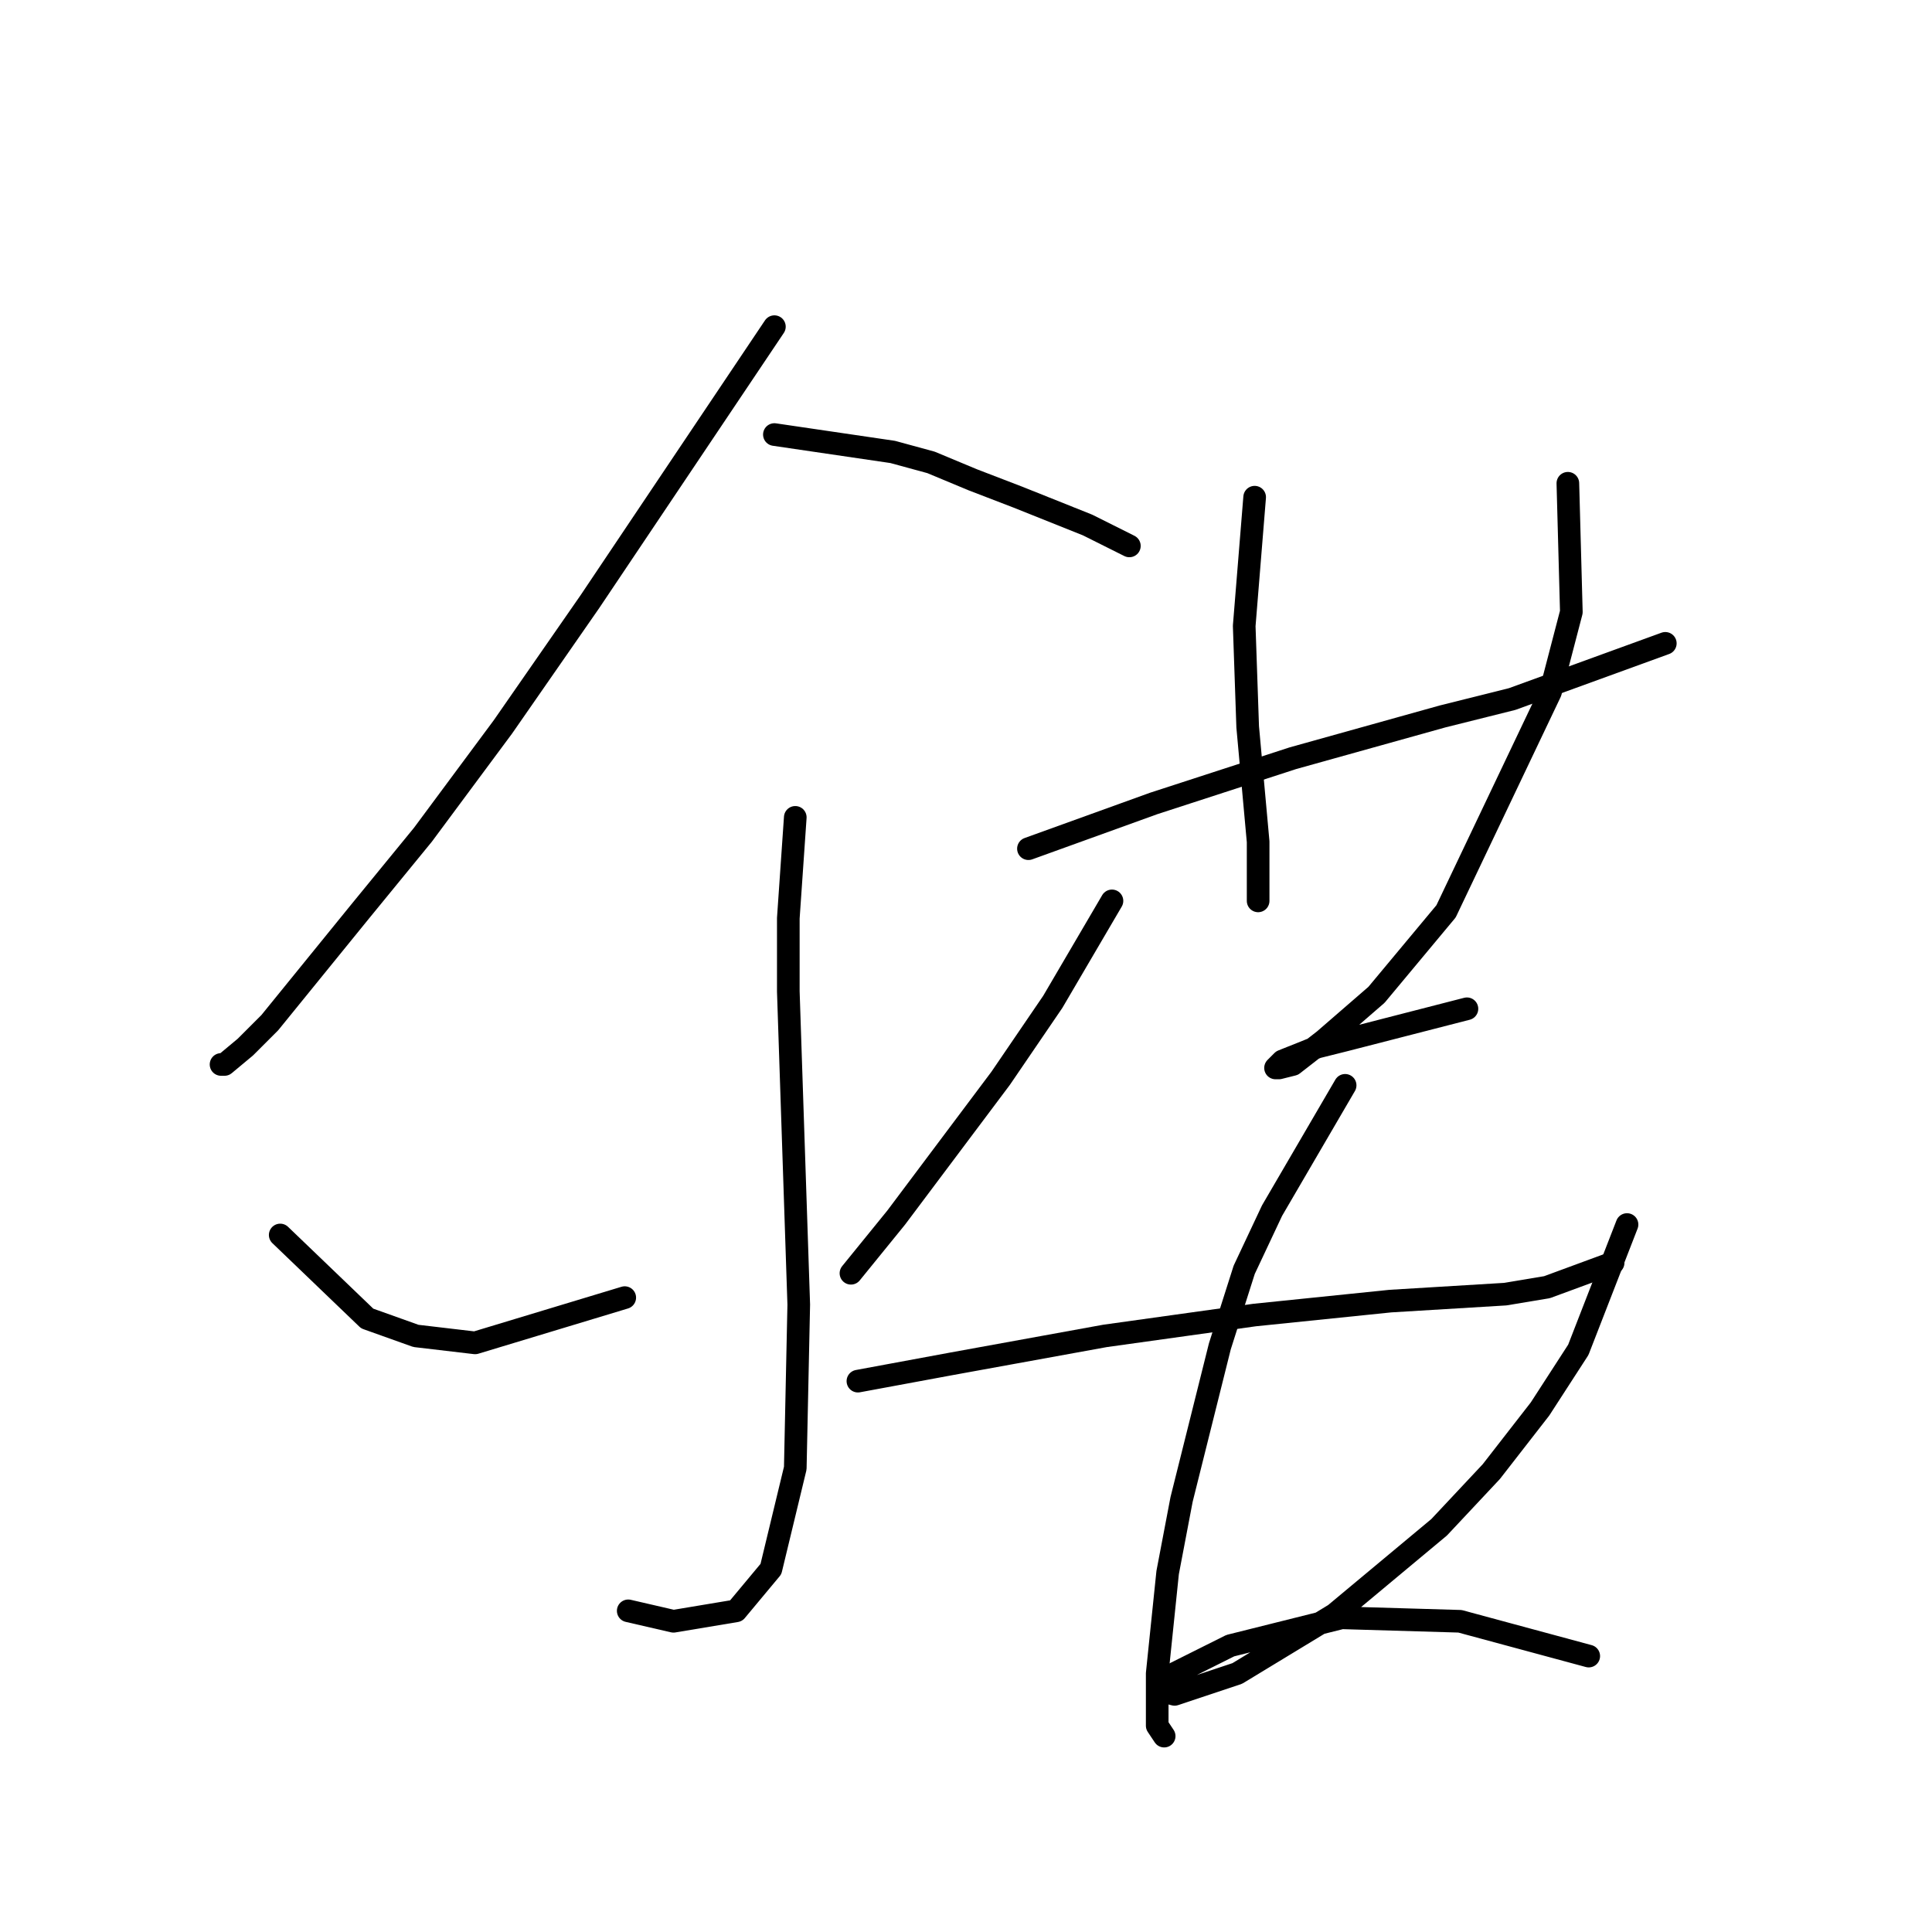 <?xml version="1.0" standalone="no"?>
    <svg width="256" height="256" xmlns="http://www.w3.org/2000/svg" version="1.1">
    <polyline stroke="black" stroke-width="3" stroke-linecap="round" fill="transparent" stroke-linejoin="round" points="102.611 43.285 78.17 79.714 66.642 96.315 56.036 110.611 47.735 120.756 35.746 135.512 32.518 138.74 29.751 141.046 29.29 141.046 29.29 141.046 " />
        <polyline stroke="black" stroke-width="3" stroke-linecap="round" fill="transparent" stroke-linejoin="round" points="102.611 57.58 118.289 59.885 123.362 61.269 128.896 63.575 134.89 65.88 144.113 69.569 149.647 72.336 149.647 72.336 " />
        <polyline stroke="black" stroke-width="3" stroke-linecap="round" fill="transparent" stroke-linejoin="round" points="105.378 108.305 104.455 121.678 104.455 131.362 104.916 145.196 105.839 172.864 105.378 194.538 102.15 207.911 97.538 213.444 89.238 214.828 83.243 213.444 83.243 213.444 " />
        <polyline stroke="black" stroke-width="3" stroke-linecap="round" fill="transparent" stroke-linejoin="round" points="37.129 163.642 48.658 174.709 55.113 177.015 62.953 177.937 82.782 171.942 82.782 171.942 " />
        <polyline stroke="black" stroke-width="3" stroke-linecap="round" fill="transparent" stroke-linejoin="round" points="147.341 119.372 139.502 132.745 132.585 142.89 118.75 161.336 112.756 168.714 112.756 168.714 " />
        <polyline stroke="black" stroke-width="3" stroke-linecap="round" fill="transparent" stroke-linejoin="round" points="136.274 112.455 152.875 106.46 171.32 100.466 191.149 94.932 200.372 92.626 220.662 85.248 220.662 85.248 " />
        <polyline stroke="black" stroke-width="3" stroke-linecap="round" fill="transparent" stroke-linejoin="round" points="166.248 65.88 164.864 82.942 165.325 96.315 166.709 111.533 166.709 115.222 166.709 119.372 166.709 119.372 " />
        <polyline stroke="black" stroke-width="3" stroke-linecap="round" fill="transparent" stroke-linejoin="round" points="207.75 64.036 208.211 81.098 205.444 91.704 191.61 120.756 182.388 131.823 175.47 137.818 171.32 141.046 169.476 141.507 169.015 141.507 169.937 140.585 174.548 138.74 178.237 137.818 194.377 133.668 194.377 133.668 " />
        <polyline stroke="black" stroke-width="3" stroke-linecap="round" fill="transparent" stroke-linejoin="round" points="113.678 183.009 126.129 180.704 146.419 177.015 166.248 174.248 184.232 172.403 199.45 171.481 204.983 170.559 213.745 167.331 213.745 167.331 " />
        <polyline stroke="black" stroke-width="3" stroke-linecap="round" fill="transparent" stroke-linejoin="round" points="178.237 143.813 168.553 160.414 164.864 168.253 161.636 178.398 156.564 198.688 154.719 208.372 153.336 221.745 153.336 228.662 154.258 230.045 154.258 230.045 " />
        <polyline stroke="black" stroke-width="3" stroke-linecap="round" fill="transparent" stroke-linejoin="round" points="215.589 162.258 209.134 178.859 204.061 186.698 197.605 194.999 190.688 202.377 176.854 213.906 163.942 221.745 155.642 224.512 153.797 224.051 154.719 222.206 163.02 218.056 177.776 214.367 193.455 214.828 210.517 219.439 210.517 219.439 " />
        </svg>